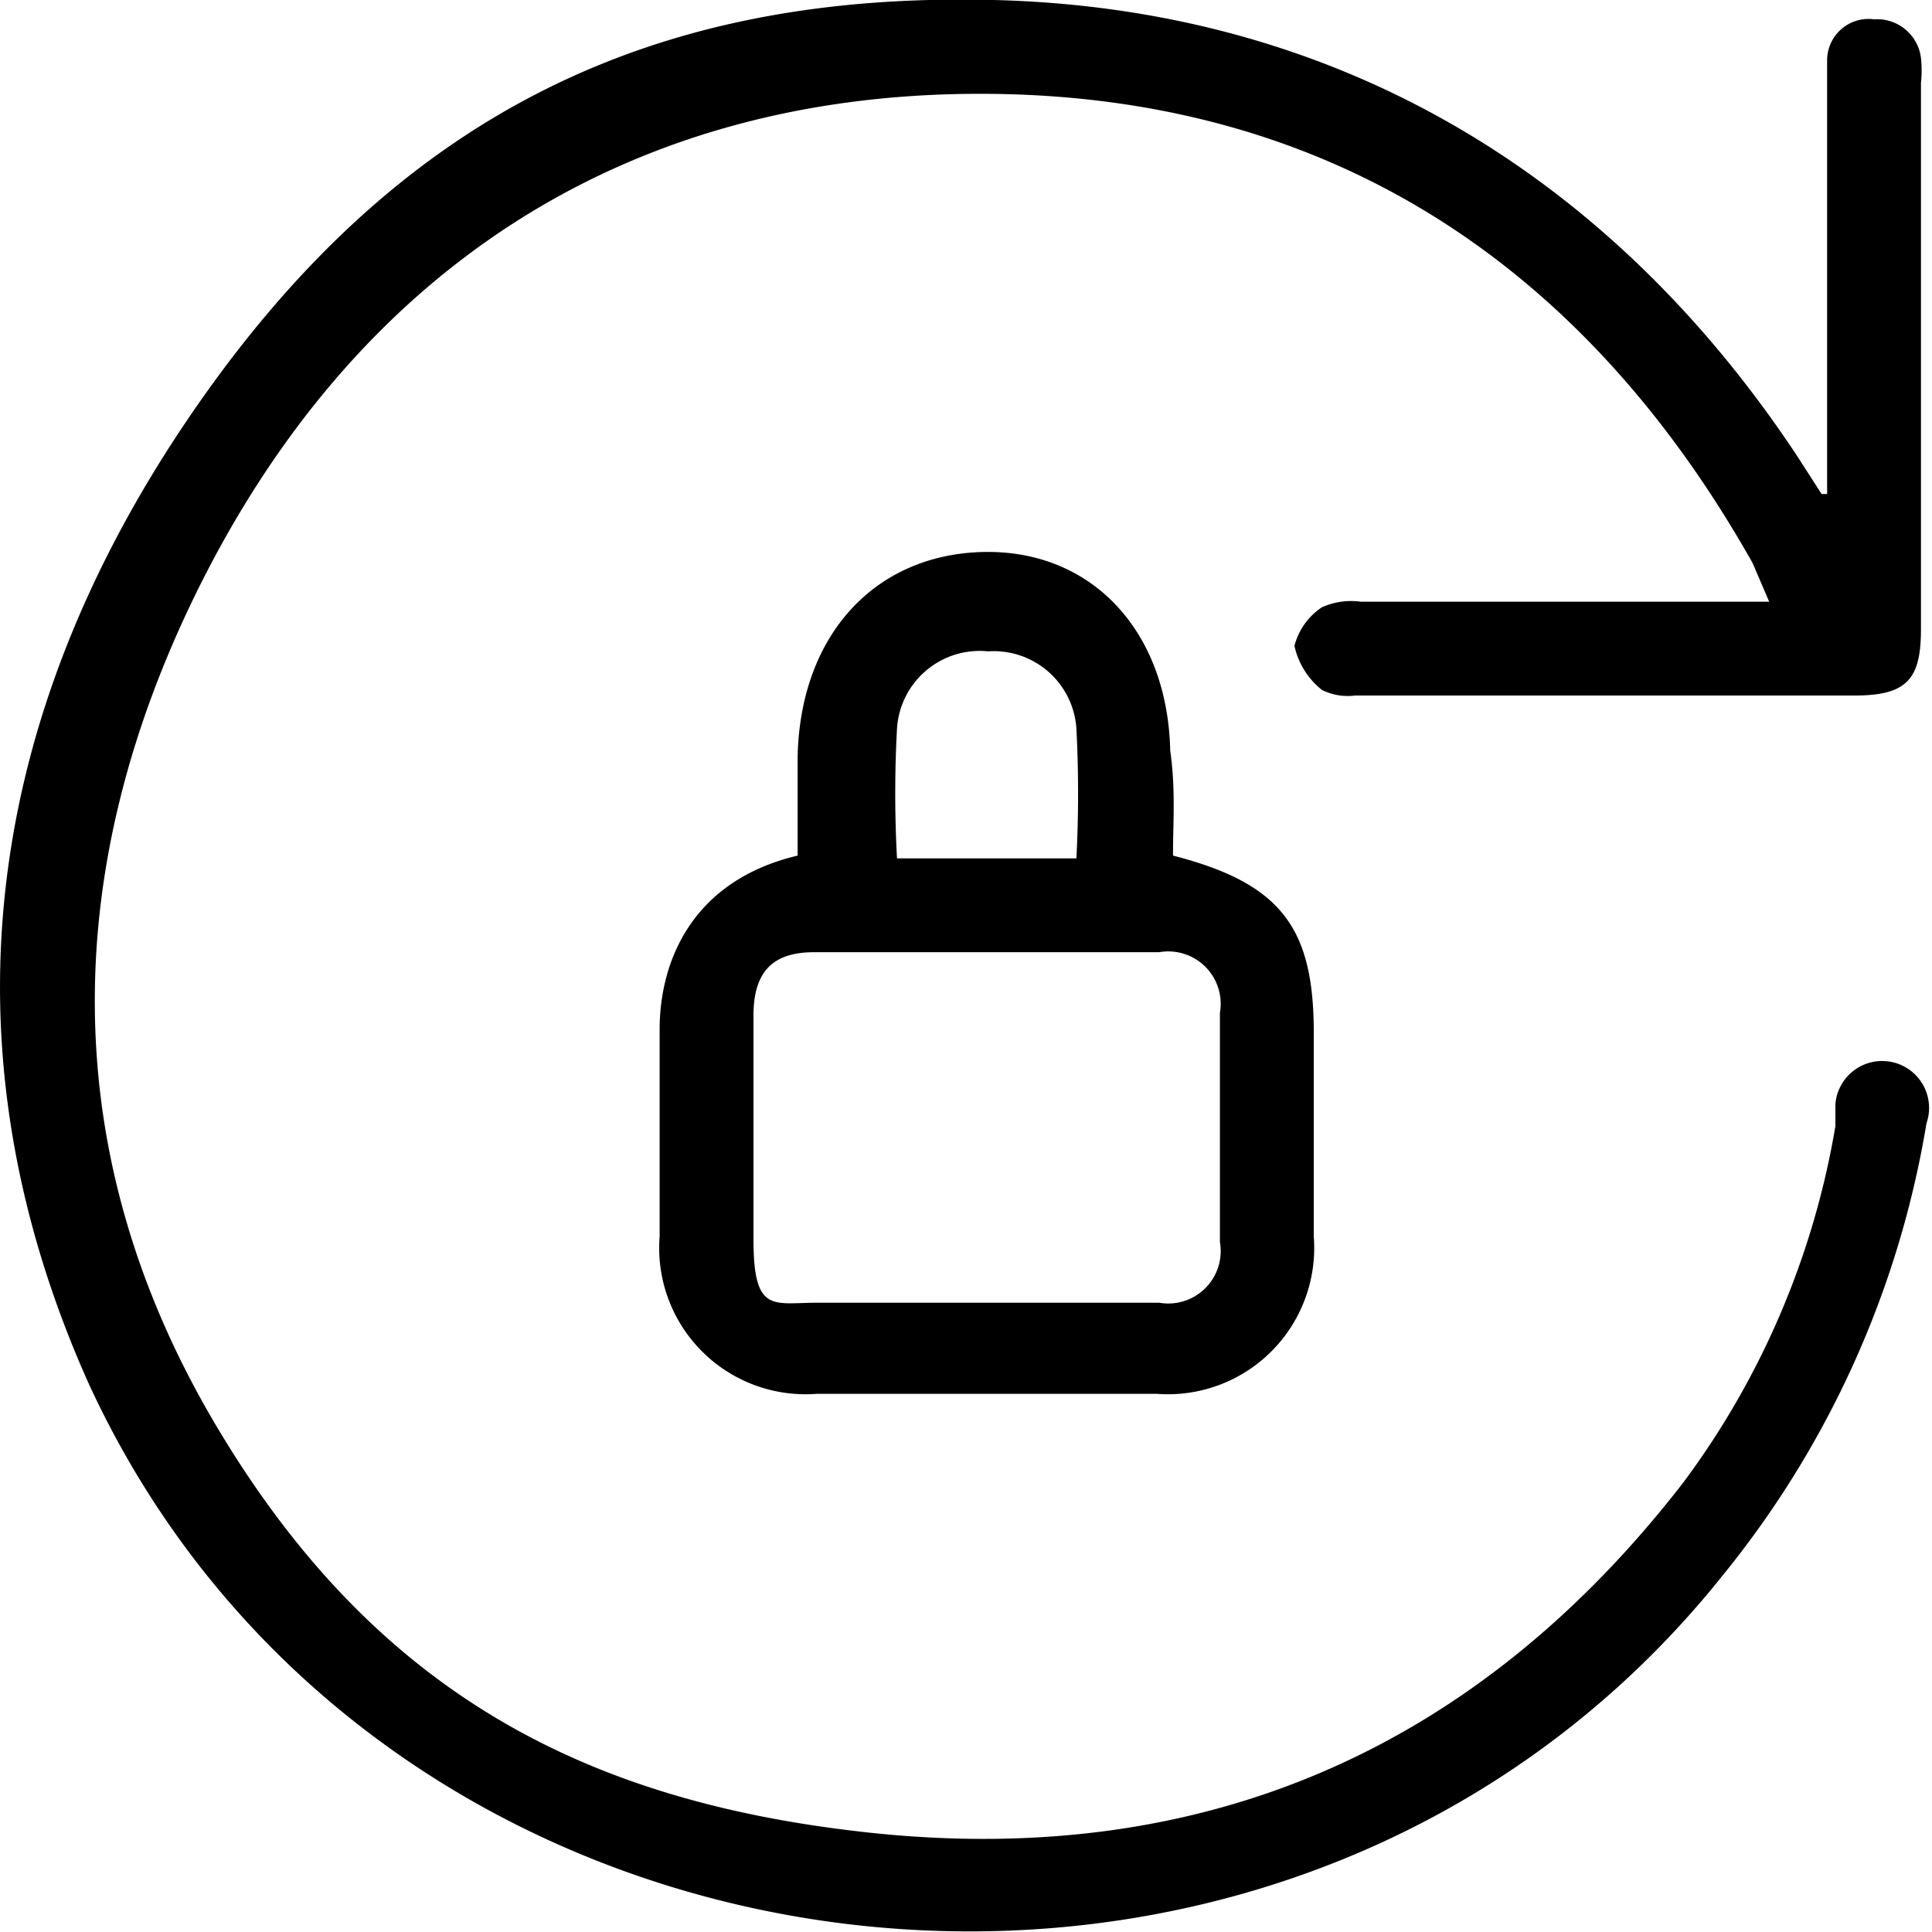 <svg id="Layer_1" data-name="Layer 1" xmlns="http://www.w3.org/2000/svg" height="70px" width="70px" viewBox="0 0 70 70"><title>lock</title><g id="urVUqf.tif"><path d="M66.2,17.8q0-7.1,0-14.3c0-.4,0-0.9,0-1.3A1.5,1.5,0,0,1,67.9.7a1.6,1.6,0,0,1,1.7,1.4,4.2,4.2,0,0,1,0,.9q0,9.9,0,19.8c0,1.8-.5,2.4-2.4,2.4H49.1a2.1,2.1,0,0,1-1.2-.2,2.8,2.8,0,0,1-1-1.6A2.4,2.4,0,0,1,47.9,22a2.6,2.6,0,0,1,1.4-.2H64.1l-0.6-1.4c-6.2-11-15.6-17.1-28.3-17S12.8,9.9,7.1,21.5c-4.9,10-5.1,20.3.7,30.1S21.3,65.3,31.5,66.4c12.1,1.3,22-3,29.5-12.7a29.9,29.9,0,0,0,5.5-12.9V40a1.7,1.7,0,1,1,3.3.7,35,35,0,0,1-7.4,16.4C46.5,77,13.8,73.2,3.2,50.1-2.3,37.8-.5,25.8,7,14.9S23.8-.3,36,0,58.2,6.1,65.1,16.5L66,17.9h0.2Z"/><path d="M42.5,31c3.9,1,5.1,2.6,5.1,6.4s0,4.9,0,7.4a5.3,5.3,0,0,1-5.7,5.7H29.6a5.3,5.3,0,0,1-5.7-5.7c0-2.5,0-5,0-7.5s1.2-5.4,5-6.3c0-1.2,0-2.4,0-3.6,0.1-4.4,2.8-7.3,6.7-7.4s6.7,2.8,6.8,7.2C42.6,28.6,42.5,29.8,42.5,31ZM35.7,47.2H42A1.9,1.9,0,0,0,44.2,45q0-4.2,0-8.3A1.9,1.9,0,0,0,42,34.5H29.5c-1.5,0-2.2.7-2.2,2.3s0,5.4,0,8.1,0.7,2.3,2.3,2.3h6.1ZM32.5,31.1H39a45.4,45.4,0,0,0,0-4.7,3,3,0,0,0-3.2-2.8,3,3,0,0,0-3.3,2.8A43.3,43.3,0,0,0,32.5,31.1Z"/></g></svg>
